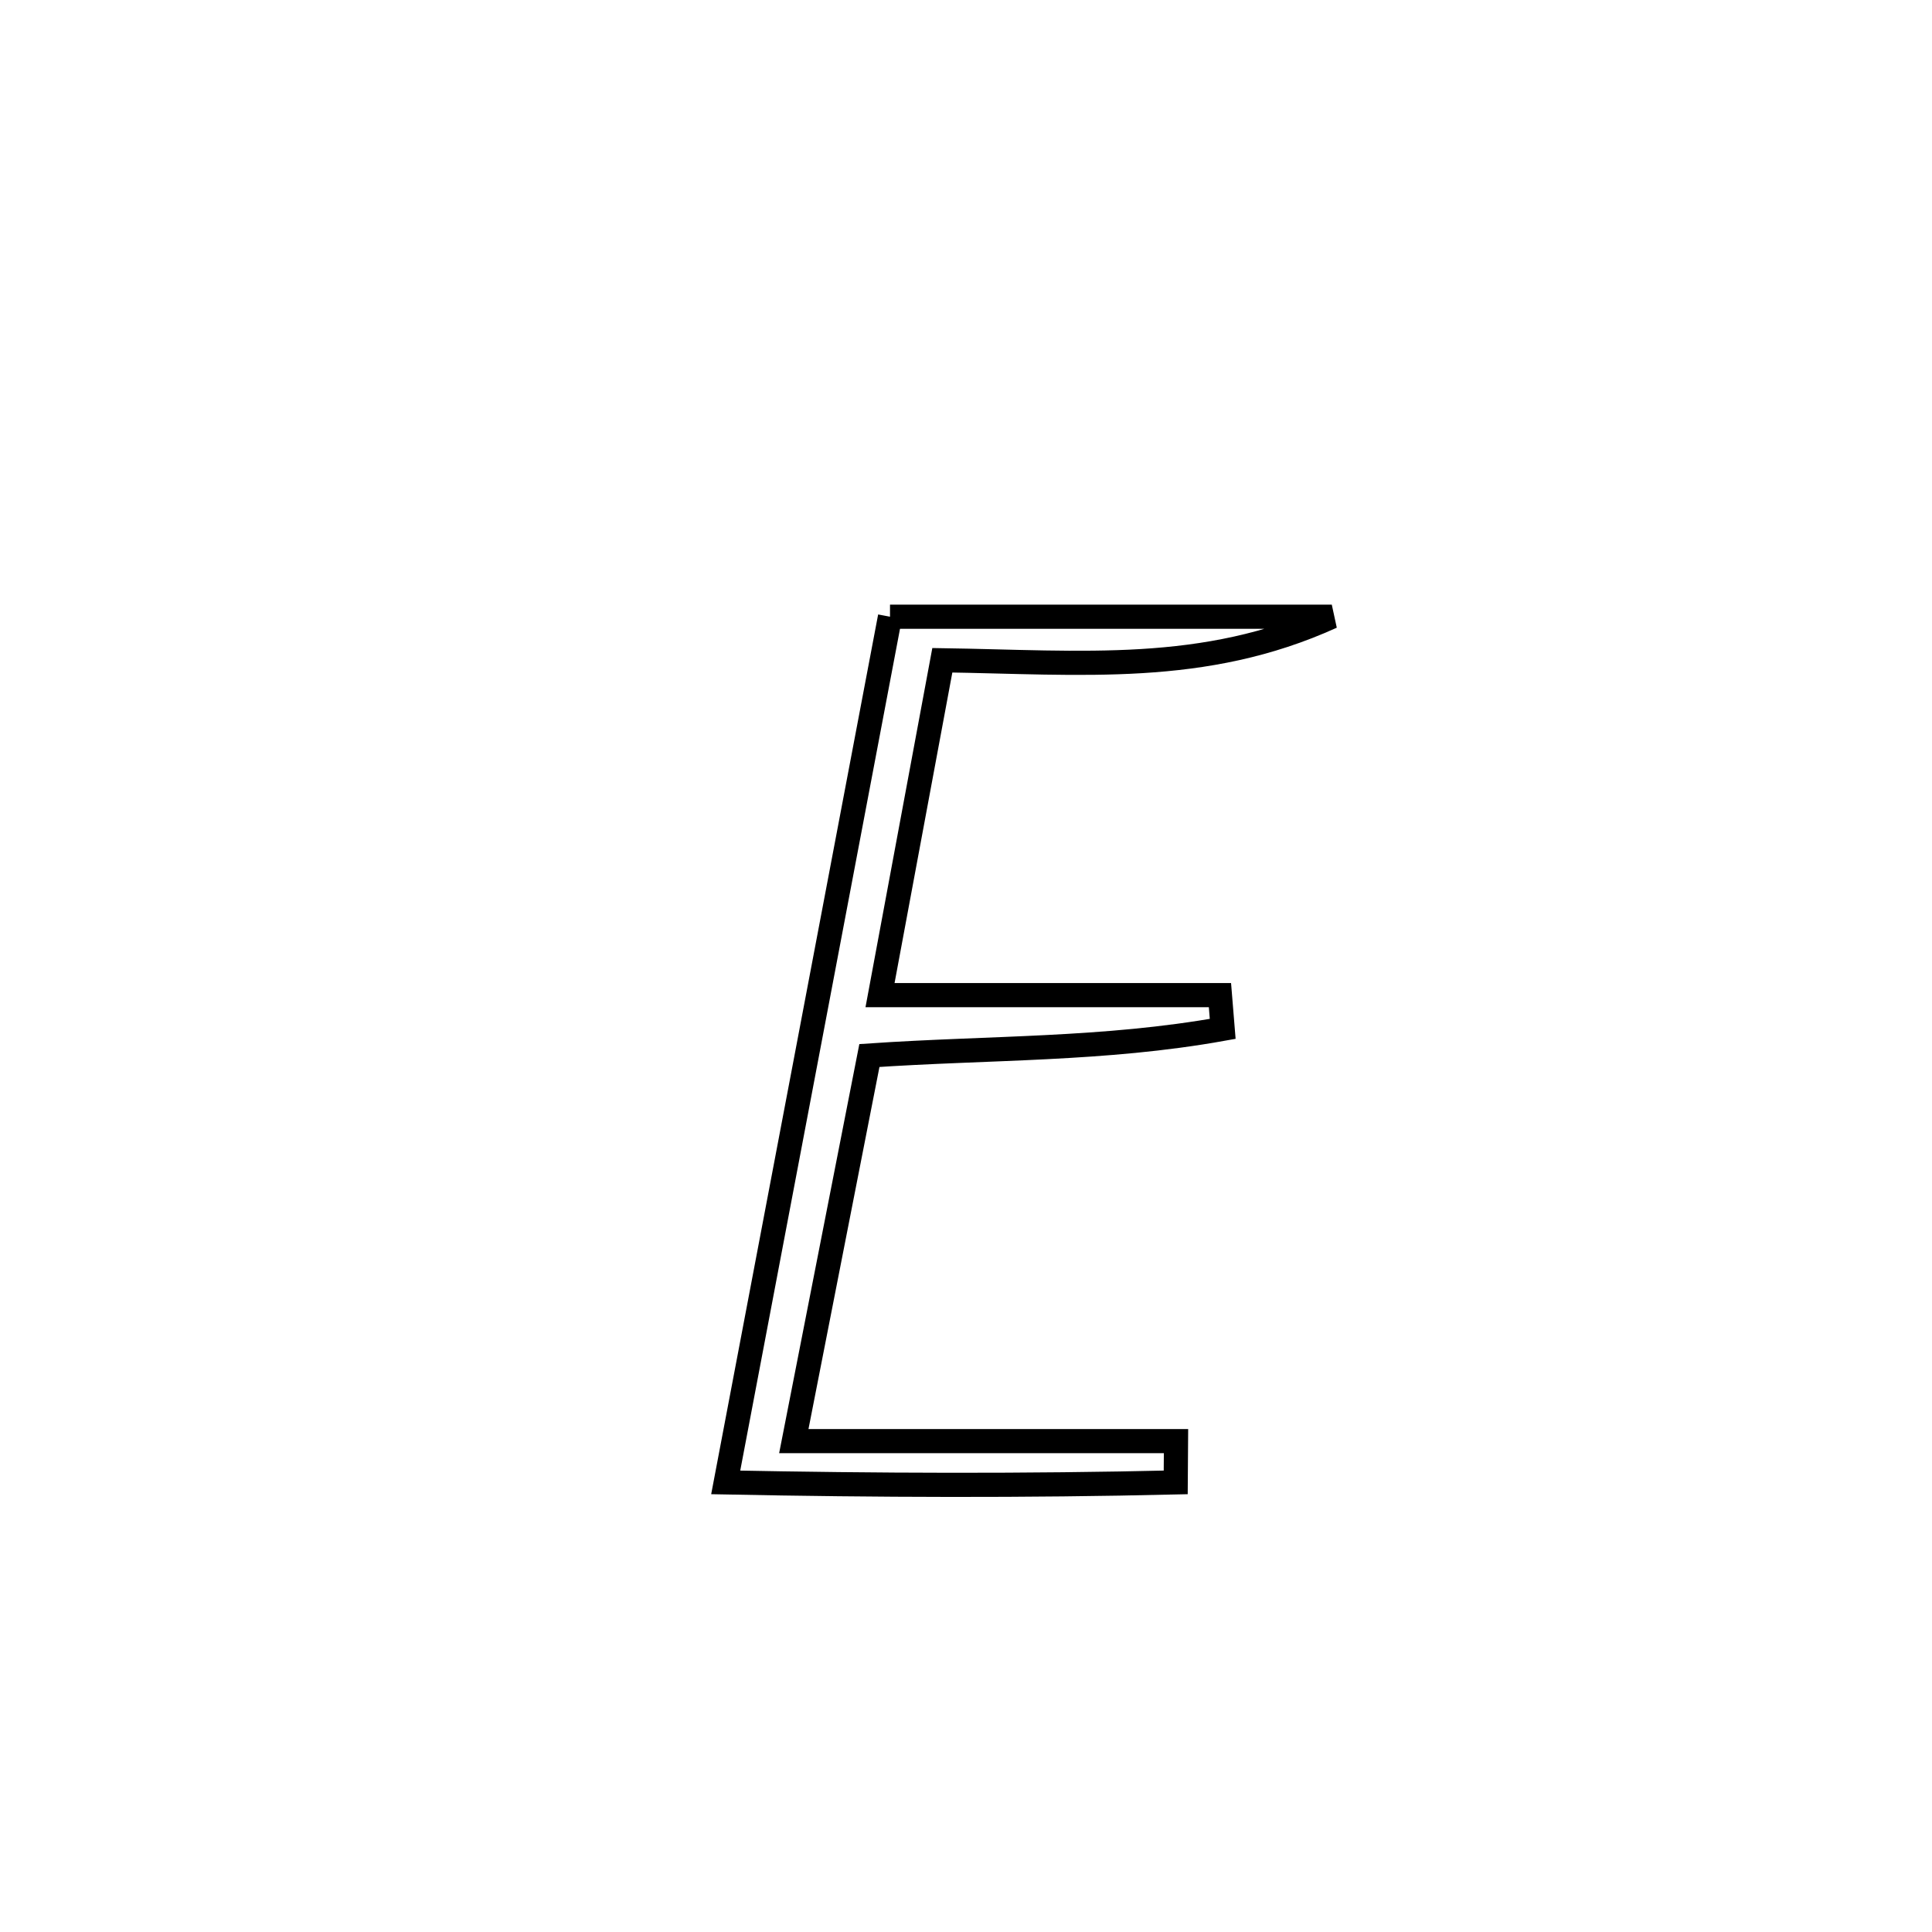 <svg xmlns="http://www.w3.org/2000/svg" viewBox="0.0 0.0 24.0 24.0" height="200px" width="200px"><path fill="none" stroke="black" stroke-width=".3" stroke-opacity="1.0"  filling="0" d="M11.056 7.661 L11.056 7.661 C12.885 7.661 14.715 7.661 16.544 7.661 L16.544 7.661 C14.952 8.384 13.447 8.228 11.706 8.202 L11.706 8.202 C11.448 9.589 11.19 10.975 10.932 12.362 L10.932 12.362 C12.34 12.362 13.748 12.362 15.155 12.362 L15.155 12.362 C15.167 12.502 15.178 12.641 15.189 12.781 L15.189 12.781 C13.712 13.046 12.297 13.01 10.8 13.112 L10.8 13.112 C10.487 14.709 10.174 16.305 9.861 17.902 L9.861 17.902 C11.443 17.902 13.026 17.902 14.609 17.902 L14.609 17.902 C14.608 18.073 14.606 18.244 14.605 18.415 L14.605 18.415 C12.739 18.459 10.882 18.452 9.015 18.415 L9.015 18.415 C9.355 16.622 9.695 14.83 10.036 13.038 C10.376 11.245 10.716 9.453 11.056 7.661 L11.056 7.661"></path></svg>